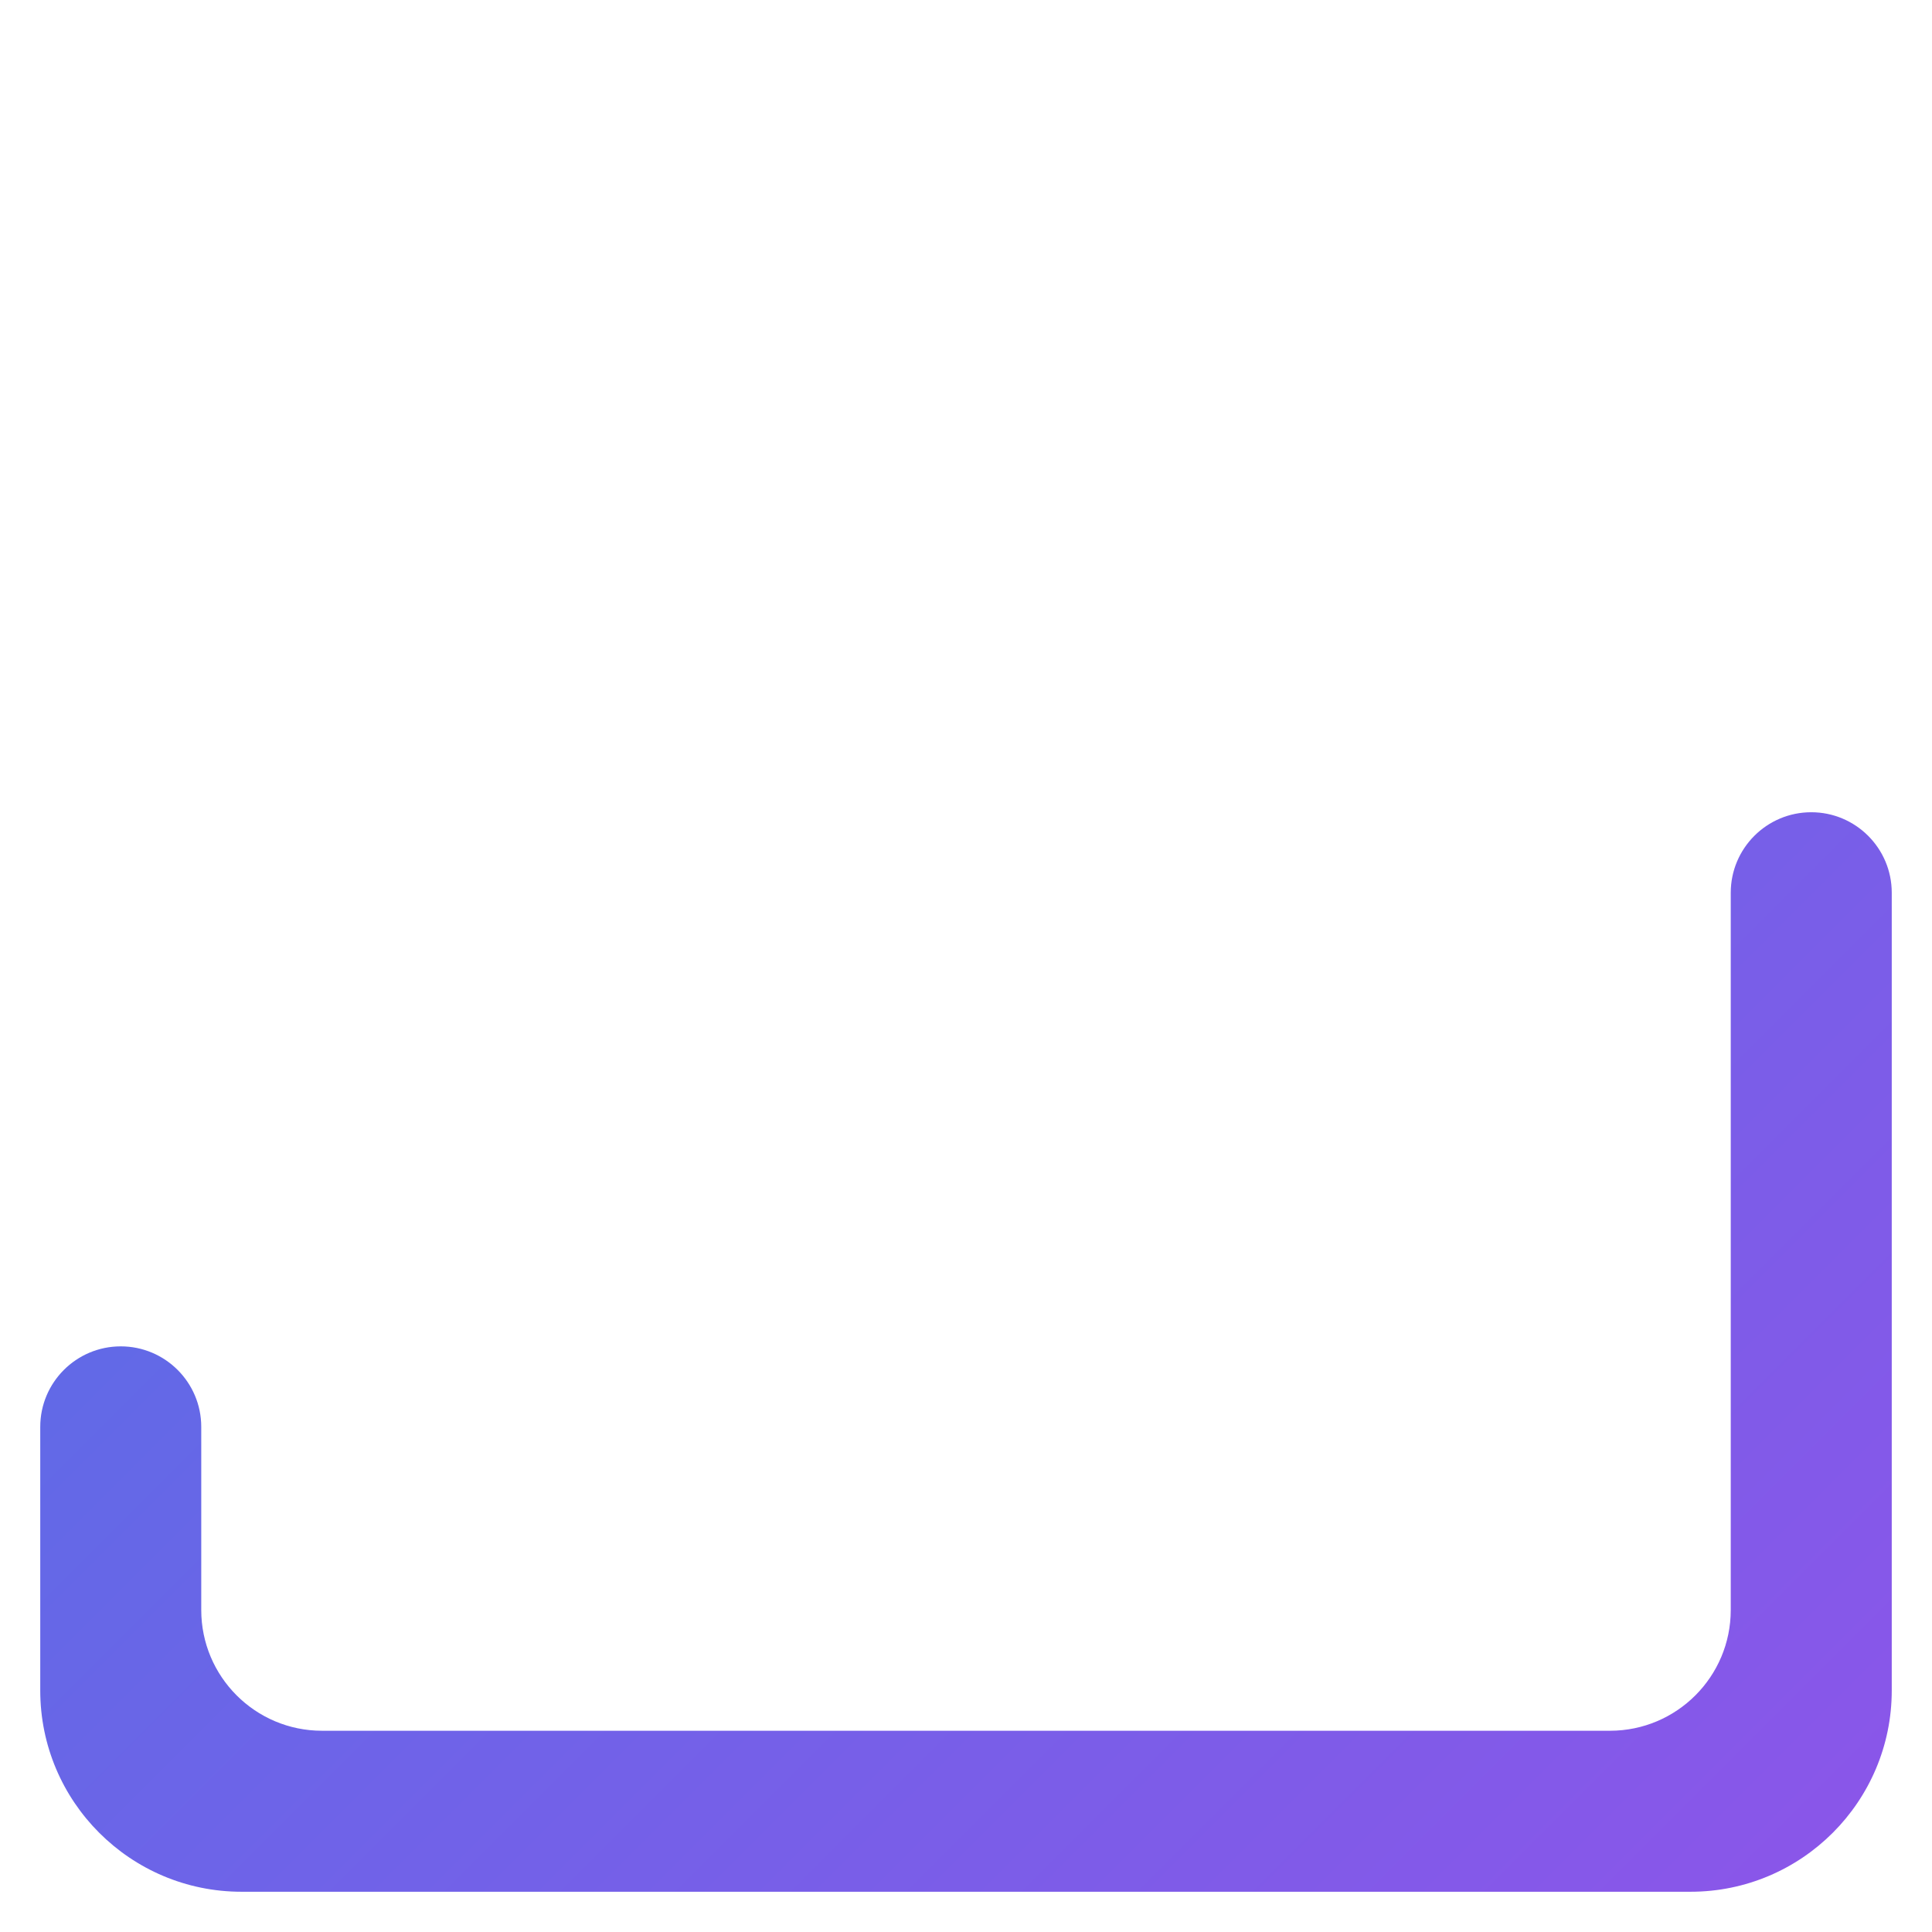 <?xml version="1.0" encoding="UTF-8" standalone="no"?>
<!-- Generator: Gravit.io -->

<svg
   xmlns:dc="http://purl.org/dc/elements/1.1/"
   xmlns:cc="http://creativecommons.org/ns#"
   xmlns:rdf="http://www.w3.org/1999/02/22-rdf-syntax-ns#"
   xmlns:svg="http://www.w3.org/2000/svg"
   xmlns="http://www.w3.org/2000/svg"
   xmlns:xlink="http://www.w3.org/1999/xlink"
   xmlns:sodipodi="http://sodipodi.sourceforge.net/DTD/sodipodi-0.dtd"
   xmlns:inkscape="http://www.inkscape.org/namespaces/inkscape"
   inkscape:version="0.92.4 5da689c313, 2019-01-14"
   sodipodi:docname="jdsp.svg"
   id="svg9"
   version="1.1"
   height="48pt"
   width="48pt"
   viewBox="0 0 48 48"
   style="isolation:isolate"
   inkscape:export-filename="/home/tim/mockup/jdsp.png"
   inkscape:export-xdpi="768"
   inkscape:export-ydpi="768">
  <defs
     id="defs13">
    <linearGradient
       id="linearGradient6407"
       inkscape:collect="always">
      <stop
         id="stop6403"
         offset="0"
         style="stop-color:#4776e6;stop-opacity:1" />
      <stop
         id="stop6405"
         offset="1"
         style="stop-color:#8e54e9;stop-opacity:1" />
    </linearGradient>
    <linearGradient
       gradientUnits="userSpaceOnUse"
       gradientTransform="matrix(46,0,0,46,1,1)"
       y2="0.972"
       x2="0.951"
       y1="0.06"
       x1="-0.008"
       id="linearGradient6353">
      <stop
         id="stop6347"
         style="stop-color:#8e54e9;stop-opacity:1"
         stop-opacity="1"
         offset="0" />
      <stop
         id="stop6351"
         style="stop-color:#4776e6;stop-opacity:1"
         stop-opacity="1"
         offset="0.983" />
    </linearGradient>
    <linearGradient
       id="linearGradient4804-6"
       x1="-0.008"
       y1="0.06"
       x2="0.951"
       y2="0.972"
       gradientTransform="matrix(46,0,0,46,1,1)"
       gradientUnits="userSpaceOnUse">
      <stop
         offset="0"
         stop-opacity="1"
         style="stop-color:#f9d423;stop-opacity:1"
         id="stop4800" />
      <stop
         offset="98.261"
         stop-opacity="1"
         style="stop-color:#c44f00;stop-opacity:1"
         id="stop4802" />
    </linearGradient>
    <linearGradient
       inkscape:collect="always"
       xlink:href="#linearGradient6407"
       id="linearGradient4788"
       x1="24.355"
       y1="11.806"
       x2="30"
       y2="17.825"
       gradientUnits="userSpaceOnUse" />
    <linearGradient
       inkscape:collect="always"
       xlink:href="#linearGradient6407"
       id="linearGradient4790"
       x1="24.339"
       y1="28.521"
       x2="30.014"
       y2="33.893"
       gradientUnits="userSpaceOnUse" />
    <linearGradient
       inkscape:collect="always"
       xlink:href="#linearGradient6407"
       id="linearGradient4792"
       x1="24.355"
       y1="18.021"
       x2="30"
       y2="24"
       gradientUnits="userSpaceOnUse" />
    <linearGradient
       inkscape:collect="always"
       xlink:href="#linearGradient6353"
       id="linearGradient6341"
       x1="28.011"
       y1="8.25"
       x2="28.011"
       y2="39.75"
       gradientUnits="userSpaceOnUse" />
    <linearGradient
       inkscape:collect="always"
       xlink:href="#linearGradient6353"
       id="linearGradient6343"
       x1="28.011"
       y1="8.438"
       x2="28.011"
       y2="39.562"
       gradientUnits="userSpaceOnUse" />
    <linearGradient
       inkscape:collect="always"
       xlink:href="#linearGradient6353"
       id="linearGradient6345"
       x1="28.011"
       y1="8.438"
       x2="28.011"
       y2="39.562"
       gradientUnits="userSpaceOnUse" />
    <linearGradient
       inkscape:collect="always"
       xlink:href="#linearGradient6407"
       id="linearGradient6399"
       x1="0"
       y1="1.056"
       x2="48.75"
       y2="48"
       gradientUnits="userSpaceOnUse" />
    <linearGradient
       inkscape:collect="always"
       xlink:href="#linearGradient6407"
       id="linearGradient6401"
       x1="0"
       y1="-0.75"
       x2="48.75"
       y2="48"
       gradientUnits="userSpaceOnUse" />
    <filter
       inkscape:collect="always"
       style="color-interpolation-filters:sRGB"
       id="filter850"
       x="-0.053"
       width="1.105"
       y="-0.007"
       height="1.014">
      <feGaussianBlur
         inkscape:collect="always"
         stdDeviation="0.088"
         id="feGaussianBlur852" />
    </filter>
  </defs>
  <sodipodi:namedview
     pagecolor="#ffffff"
     bordercolor="#666666"
     borderopacity="1"
     objecttolerance="10"
     gridtolerance="10"
     guidetolerance="10"
     inkscape:pageopacity="0"
     inkscape:pageshadow="2"
     inkscape:window-width="859"
     inkscape:window-height="498"
     id="namedview11"
     showgrid="false"
     showguides="false"
     inkscape:zoom="3.6875"
     inkscape:cx="23.767944"
     inkscape:cy="28.36087"
     inkscape:window-x="1053"
     inkscape:window-y="554"
     inkscape:window-maximized="0"
     inkscape:current-layer="svg9"
     inkscape:snap-nodes="true"
     inkscape:object-paths="true"
     inkscape:snap-bbox="false"
     inkscape:bbox-paths="true"
     inkscape:object-nodes="true"
     inkscape:snap-intersection-paths="true"
     inkscape:snap-smooth-nodes="true">
    <inkscape:grid
       id="grid31"
       type="xygrid" />
  </sodipodi:namedview>
  <path
     d="m 5,35.45 v 0 c 0,-1.104 -0.896,-2 -2,-2 v 0 c -1.104,0 -2,0.896 -2,2 v 0 6.55 c 0,2.76 2.24,5 5,5 h 36 c 2.76,0 5,-2.24 5,-5 v -19.82 0 c 0,-1.104 -0.896,-2 -2,-2 v 0 c -1.104,0 -2,0.896 -2,2 v 0 V 40 c 0,1.656 -1.344,3 -3,3 H 8 C 6.344,43 5,41.656 5,40 v -4.55 0 z"
     id="path21"
     inkscape:label="outlineBottom"
     style="fill-opacity:1;fill:url(#linearGradient6401)" />
</svg>
